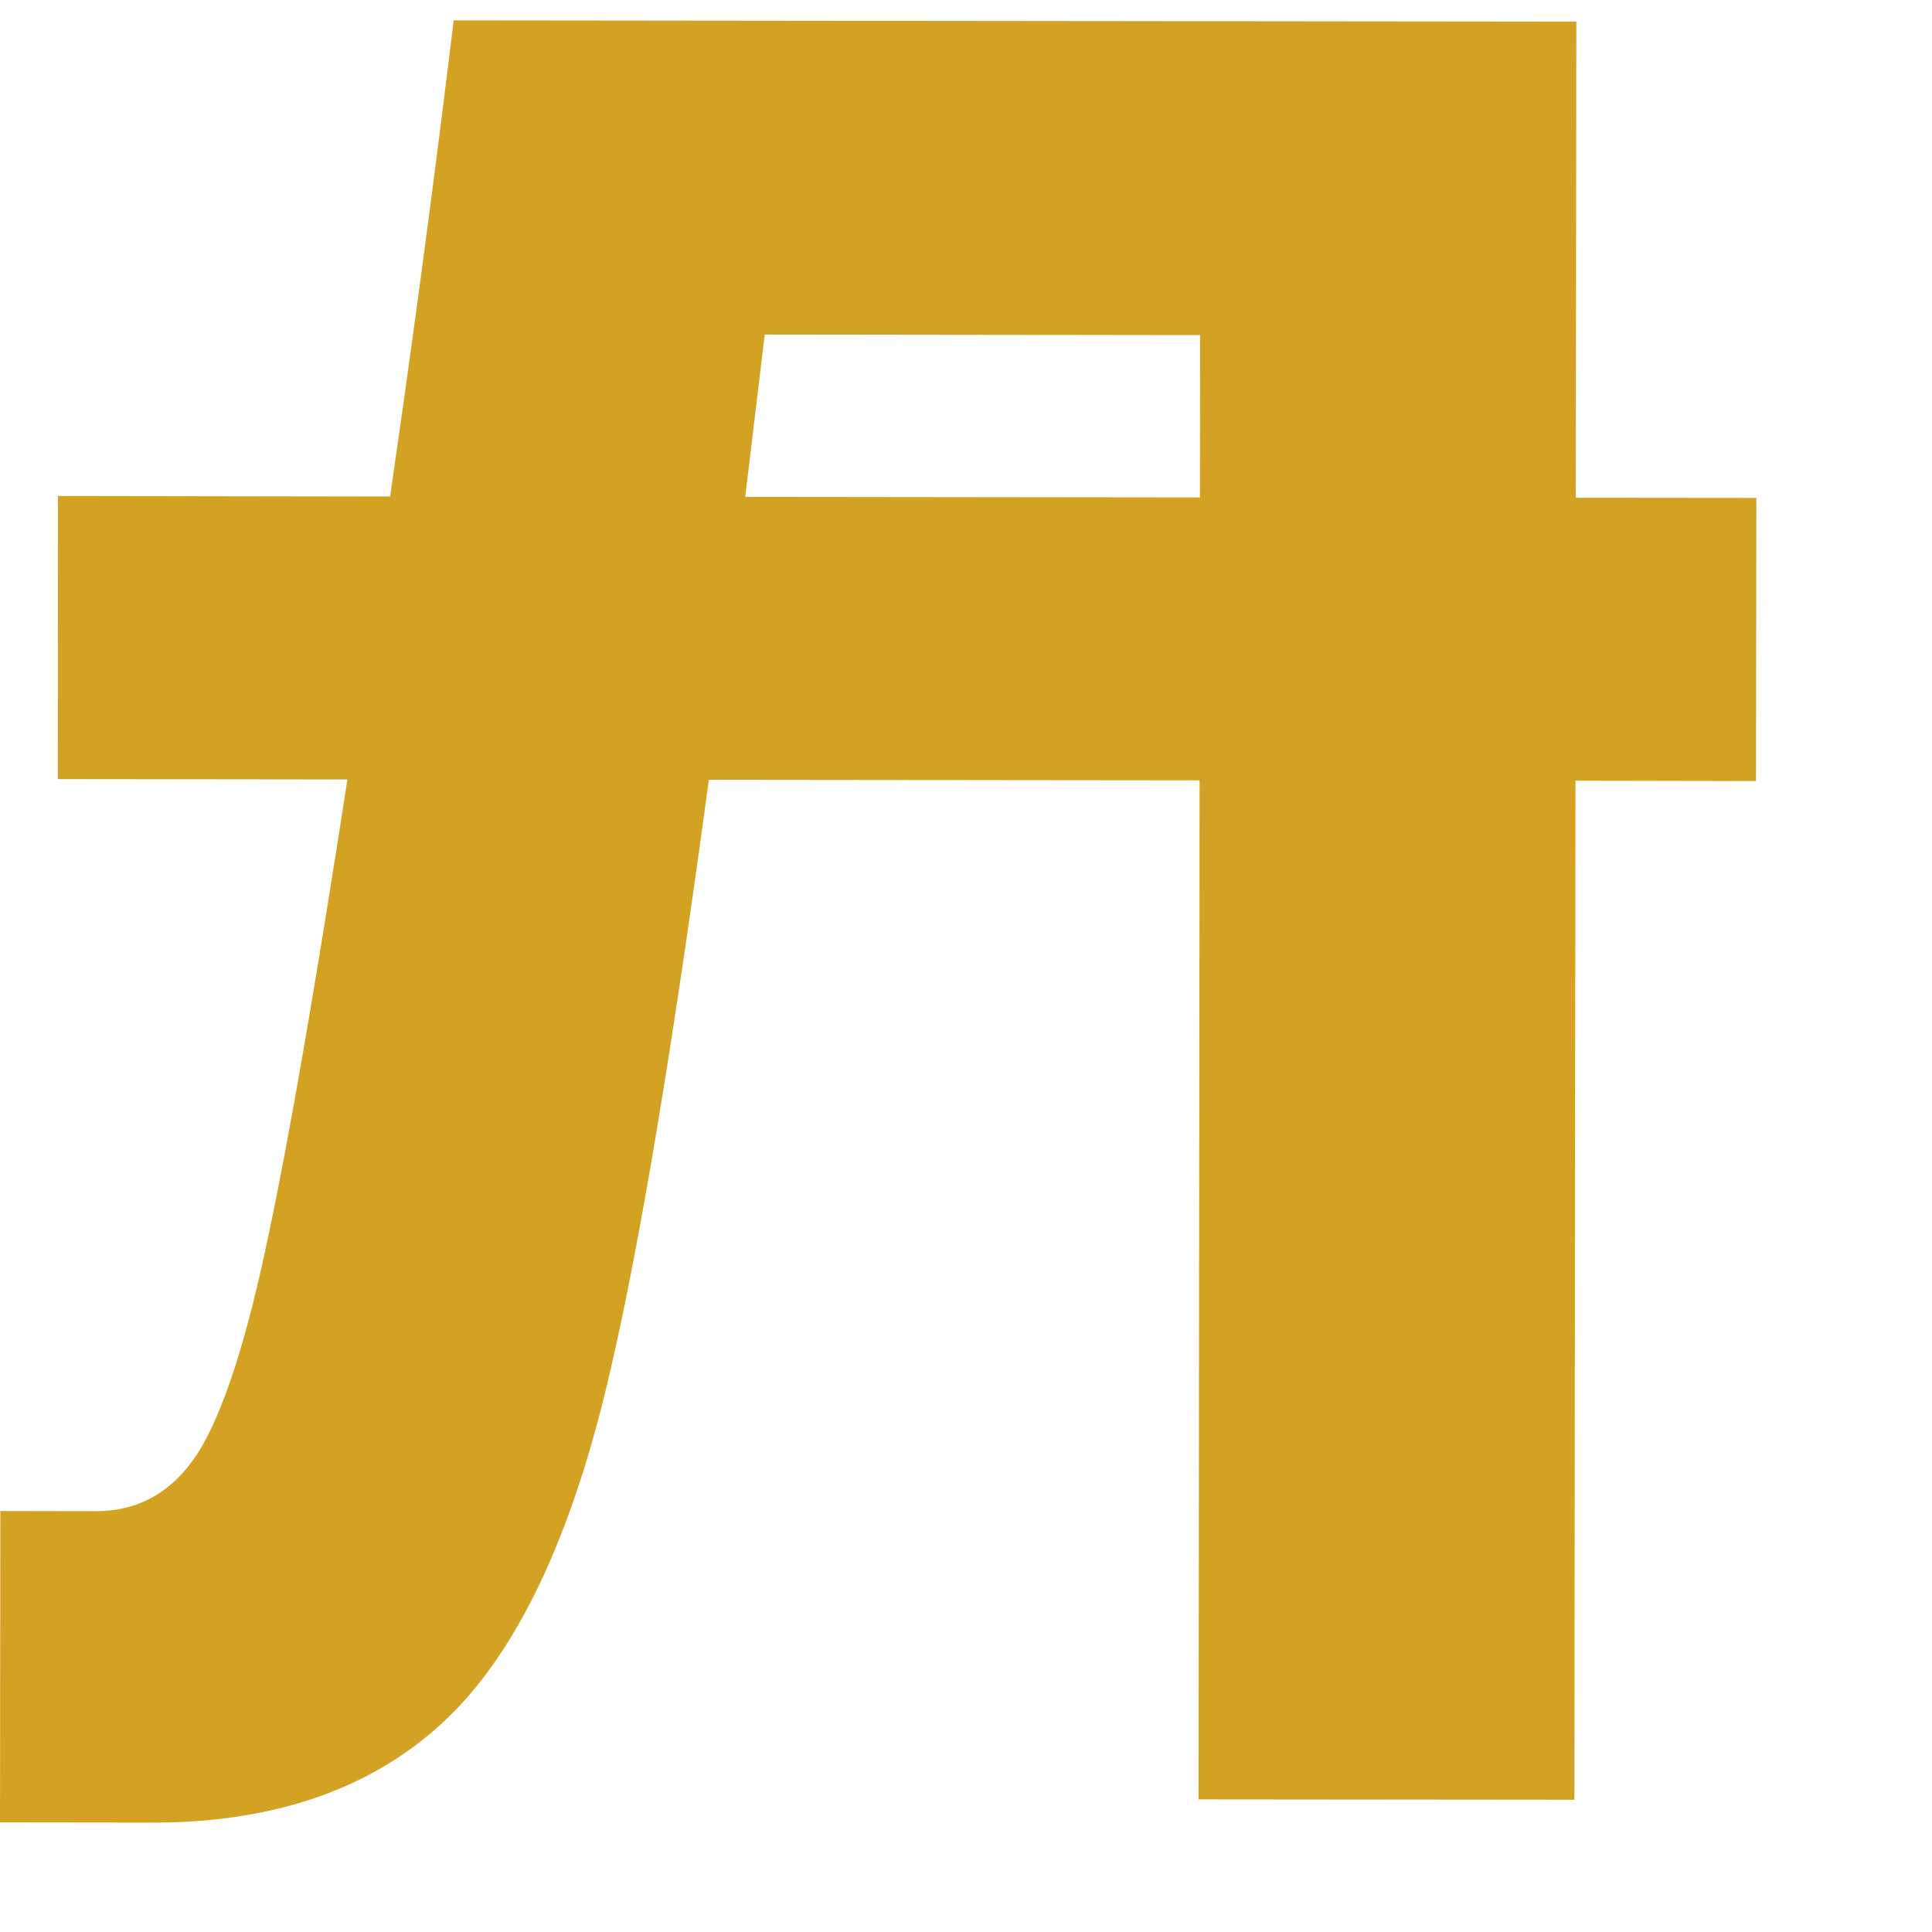 <svg width="11" height="11" viewBox="0 0 11 11" fill="none" xmlns="http://www.w3.org/2000/svg">
<path fill-rule="evenodd" clip-rule="evenodd" d="M6.824 10.245L8.964 10.247L8.97 4.445L9.998 4.447L10 2.835L8.972 2.834L8.975 0.123L2.583 0.116C2.478 0.982 2.358 1.886 2.221 2.827L0.33 2.824L0.329 4.436L1.978 4.438C1.796 5.614 1.647 6.477 1.53 7.026C1.405 7.631 1.27 8.046 1.127 8.272C0.984 8.494 0.79 8.604 0.545 8.604L0.002 8.603L-0 10.376L0.813 10.377C1.529 10.387 2.097 10.198 2.517 9.811C2.938 9.424 3.257 8.755 3.475 7.804C3.643 7.083 3.83 5.961 4.036 4.44L6.83 4.443L6.824 10.245ZM6.832 2.832L6.833 1.908L4.354 1.905L4.243 2.829L6.832 2.832Z" fill="#D4A222"/>
</svg>
